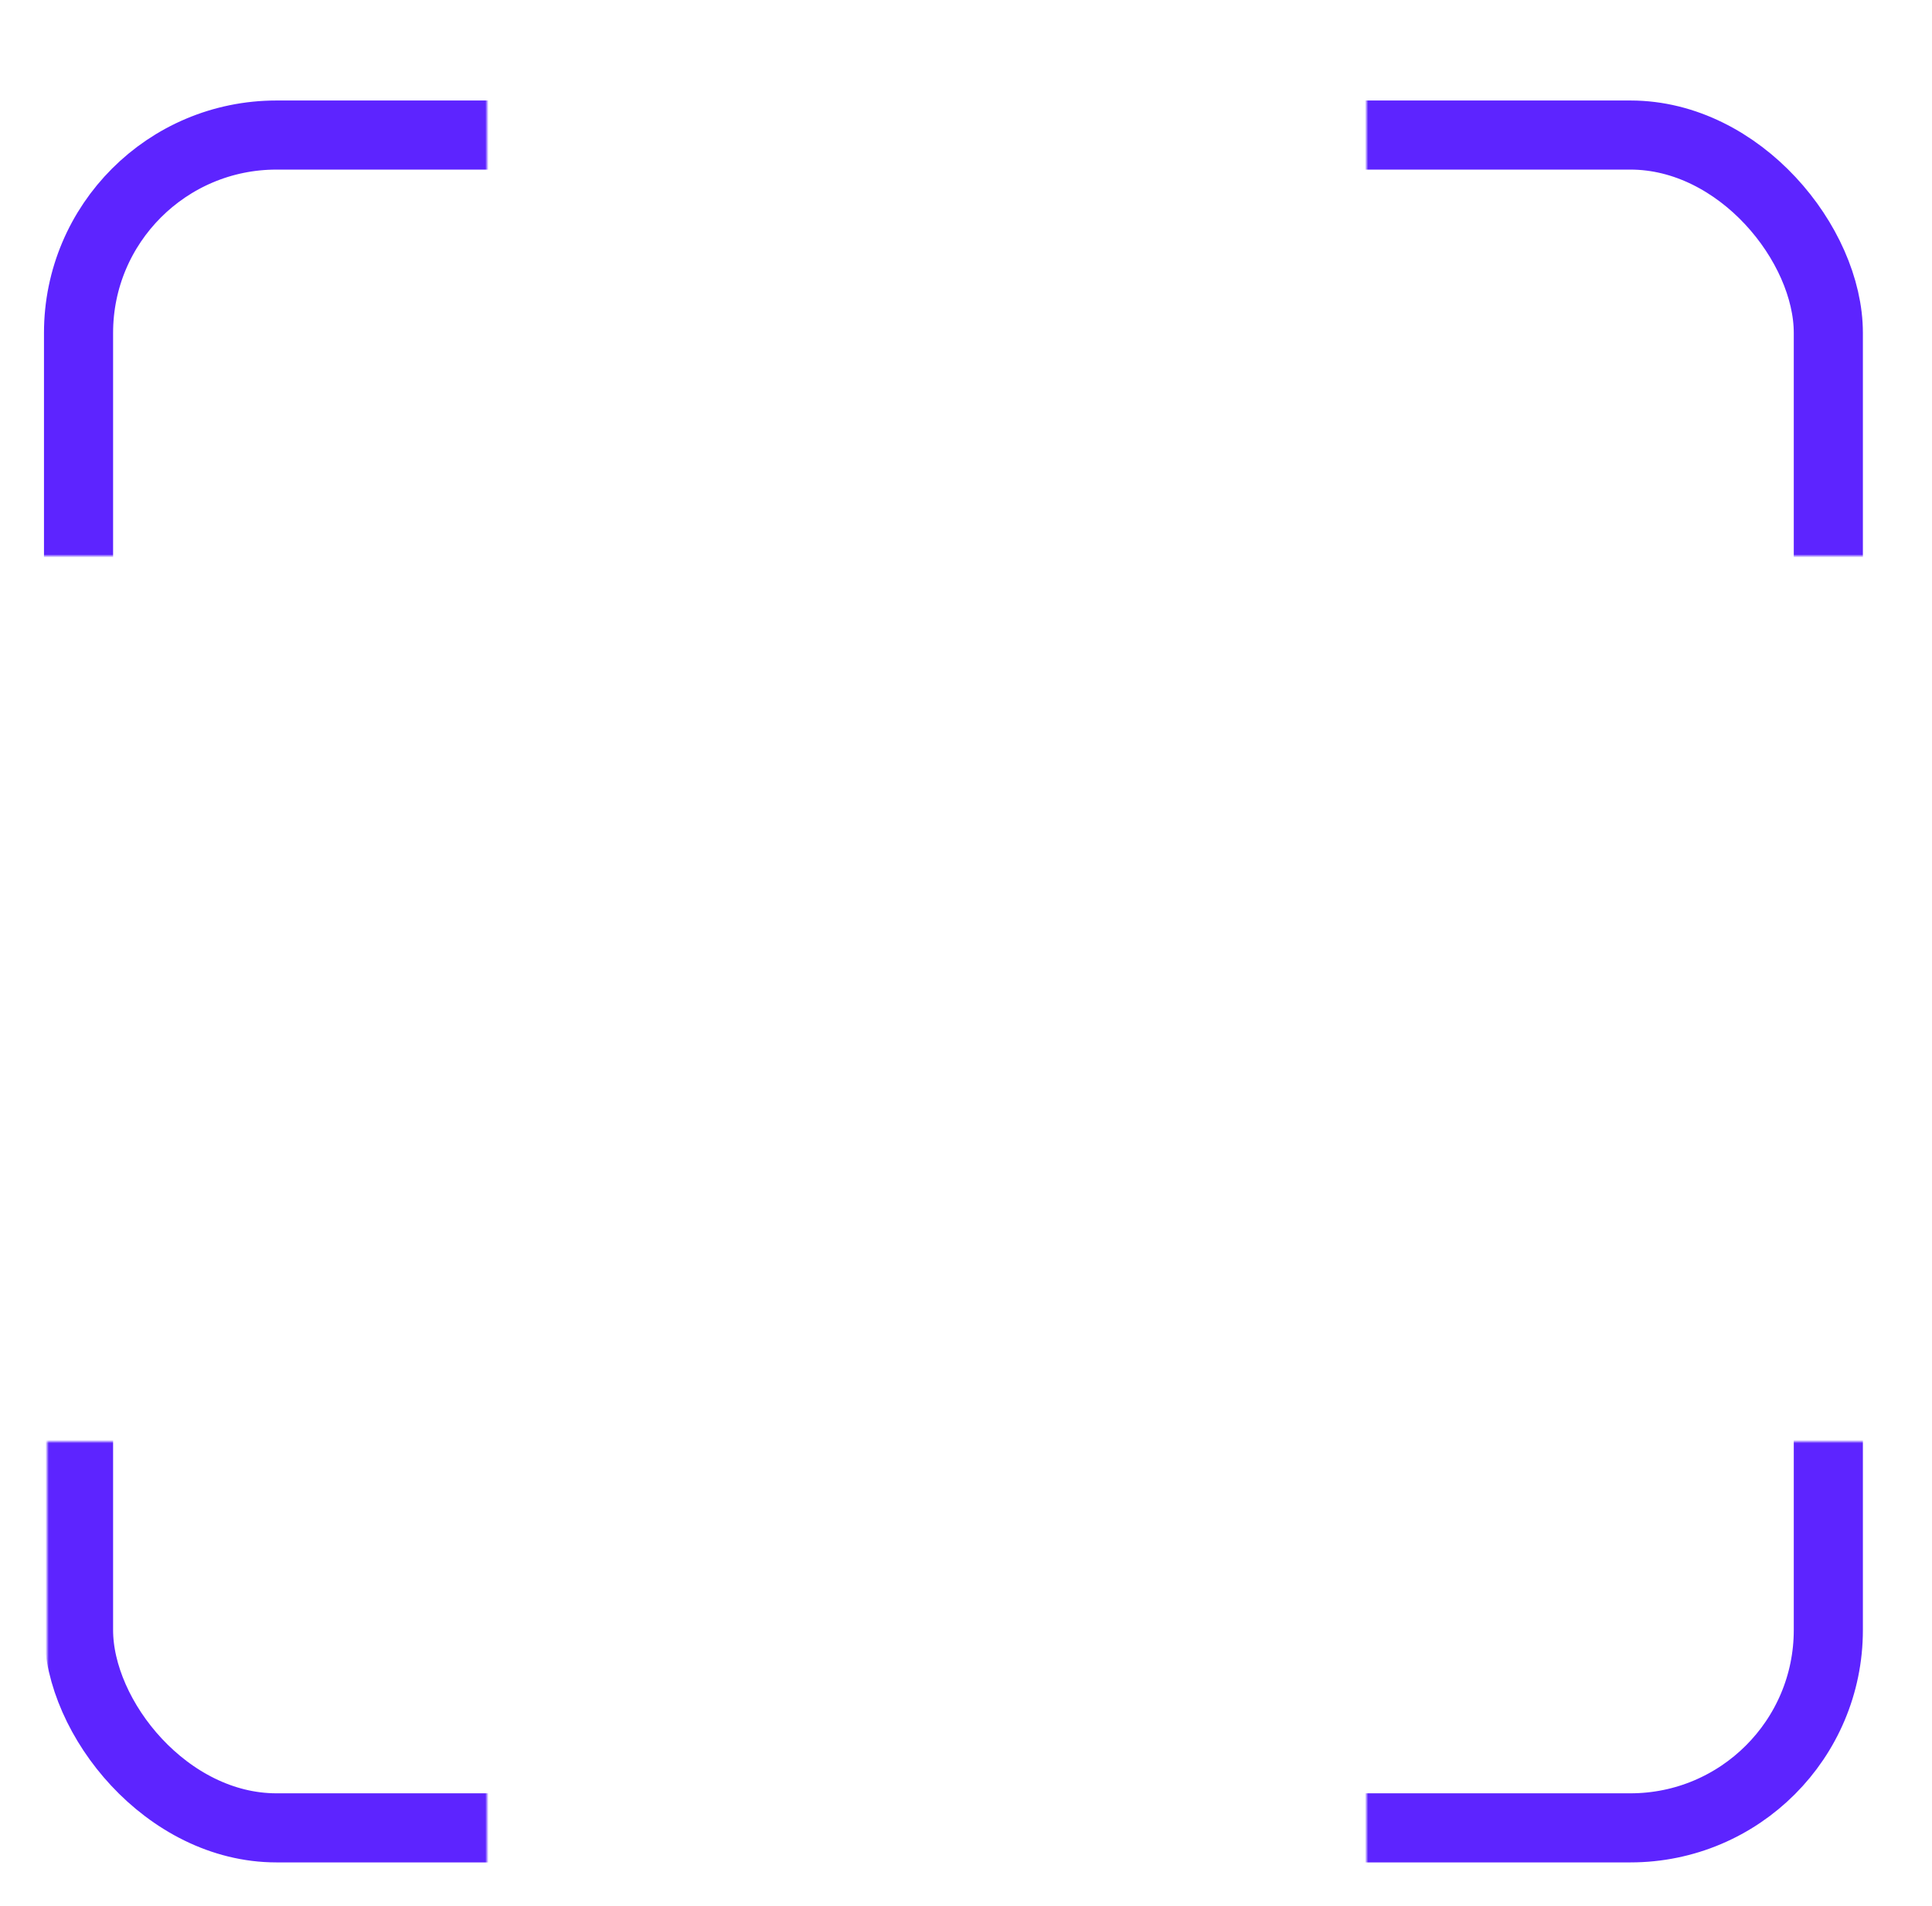 <svg width="615" height="607" viewBox="0 0 615 607" fill="none" xmlns="http://www.w3.org/2000/svg">
    <g clip-path="url(#clip0_1535_182)">
    <mask id="mask0_1535_182" style="mask-type:alpha" maskUnits="userSpaceOnUse" x="435" y="15" width="233" height="624">
    <rect x="435" y="15" width="233" height="624" fill="#D9D9D9"/>
    </mask>
    <g mask="url(#mask0_1535_182)">
    <mask id="mask1_1535_182" style="mask-type:alpha" maskUnits="userSpaceOnUse" x="0" y="13" width="600" height="213">
    <rect y="13" width="600" height="213" fill="#D9D9D9"/>
    </mask>
    <g mask="url(#mask1_1535_182)">
    </g>
    <mask id="mask2_1535_182" style="mask-type:alpha" maskUnits="userSpaceOnUse" x="0" y="13" width="600" height="164">
    <rect y="13" width="600" height="164" fill="#D9D9D9"/>
    </mask>
    <g mask="url(#mask2_1535_182)">
    <rect x="25" y="43" width="557" height="539" rx="63" stroke="#5D24FF" stroke-width="22"/>
    </g>
    <mask id="mask3_1535_182" style="mask-type:alpha" maskUnits="userSpaceOnUse" x="0" y="13" width="600" height="213">
    <rect y="13" width="600" height="213" fill="#D9D9D9"/>
    </mask>
    <g mask="url(#mask3_1535_182)">
    </g>
    <mask id="mask4_1535_182" style="mask-type:alpha" maskUnits="userSpaceOnUse" x="15" y="459" width="600" height="164">
    <rect x="15" y="459" width="600" height="164" fill="#D9D9D9"/>
    </mask>
    <g mask="url(#mask4_1535_182)">
    <rect x="25" y="43" width="557" height="539" rx="63" stroke="#5D24FF" stroke-width="22"/>
    </g>
    </g>
    <mask id="mask5_1535_182" style="mask-type:alpha" maskUnits="userSpaceOnUse" x="-130" y="0" width="285" height="624">
    <rect x="-130" width="285" height="624" fill="#D9D9D9"/>
    </mask>
    <g mask="url(#mask5_1535_182)">
    <mask id="mask6_1535_182" style="mask-type:alpha" maskUnits="userSpaceOnUse" x="0" y="13" width="600" height="213">
    <rect y="13" width="600" height="213" fill="#D9D9D9"/>
    </mask>
    <g mask="url(#mask6_1535_182)">
    </g>
    <mask id="mask7_1535_182" style="mask-type:alpha" maskUnits="userSpaceOnUse" x="0" y="13" width="600" height="164">
    <rect y="13" width="600" height="164" fill="#D9D9D9"/>
    </mask>
    <g mask="url(#mask7_1535_182)">
    <rect x="25" y="43" width="557" height="539" rx="63" stroke="#5D24FF" stroke-width="22"/>
    </g>
    <mask id="mask8_1535_182" style="mask-type:alpha" maskUnits="userSpaceOnUse" x="0" y="13" width="600" height="213">
    <rect y="13" width="600" height="213" fill="#D9D9D9"/>
    </mask>
    <g mask="url(#mask8_1535_182)">
    </g>
    <mask id="mask9_1535_182" style="mask-type:alpha" maskUnits="userSpaceOnUse" x="15" y="459" width="600" height="164">
    <rect x="15" y="459" width="600" height="164" fill="#D9D9D9"/>
    </mask>
    <g mask="url(#mask9_1535_182)">
    <rect x="25" y="43" width="557" height="539" rx="63" stroke="#5D24FF" stroke-width="22"/>
    </g>
    </g>
    </g>
    <defs>
    <clipPath id="clip0_1535_182">
    <rect width="615" height="607" fill="white"/>
    </clipPath>
    </defs>
    </svg>
    